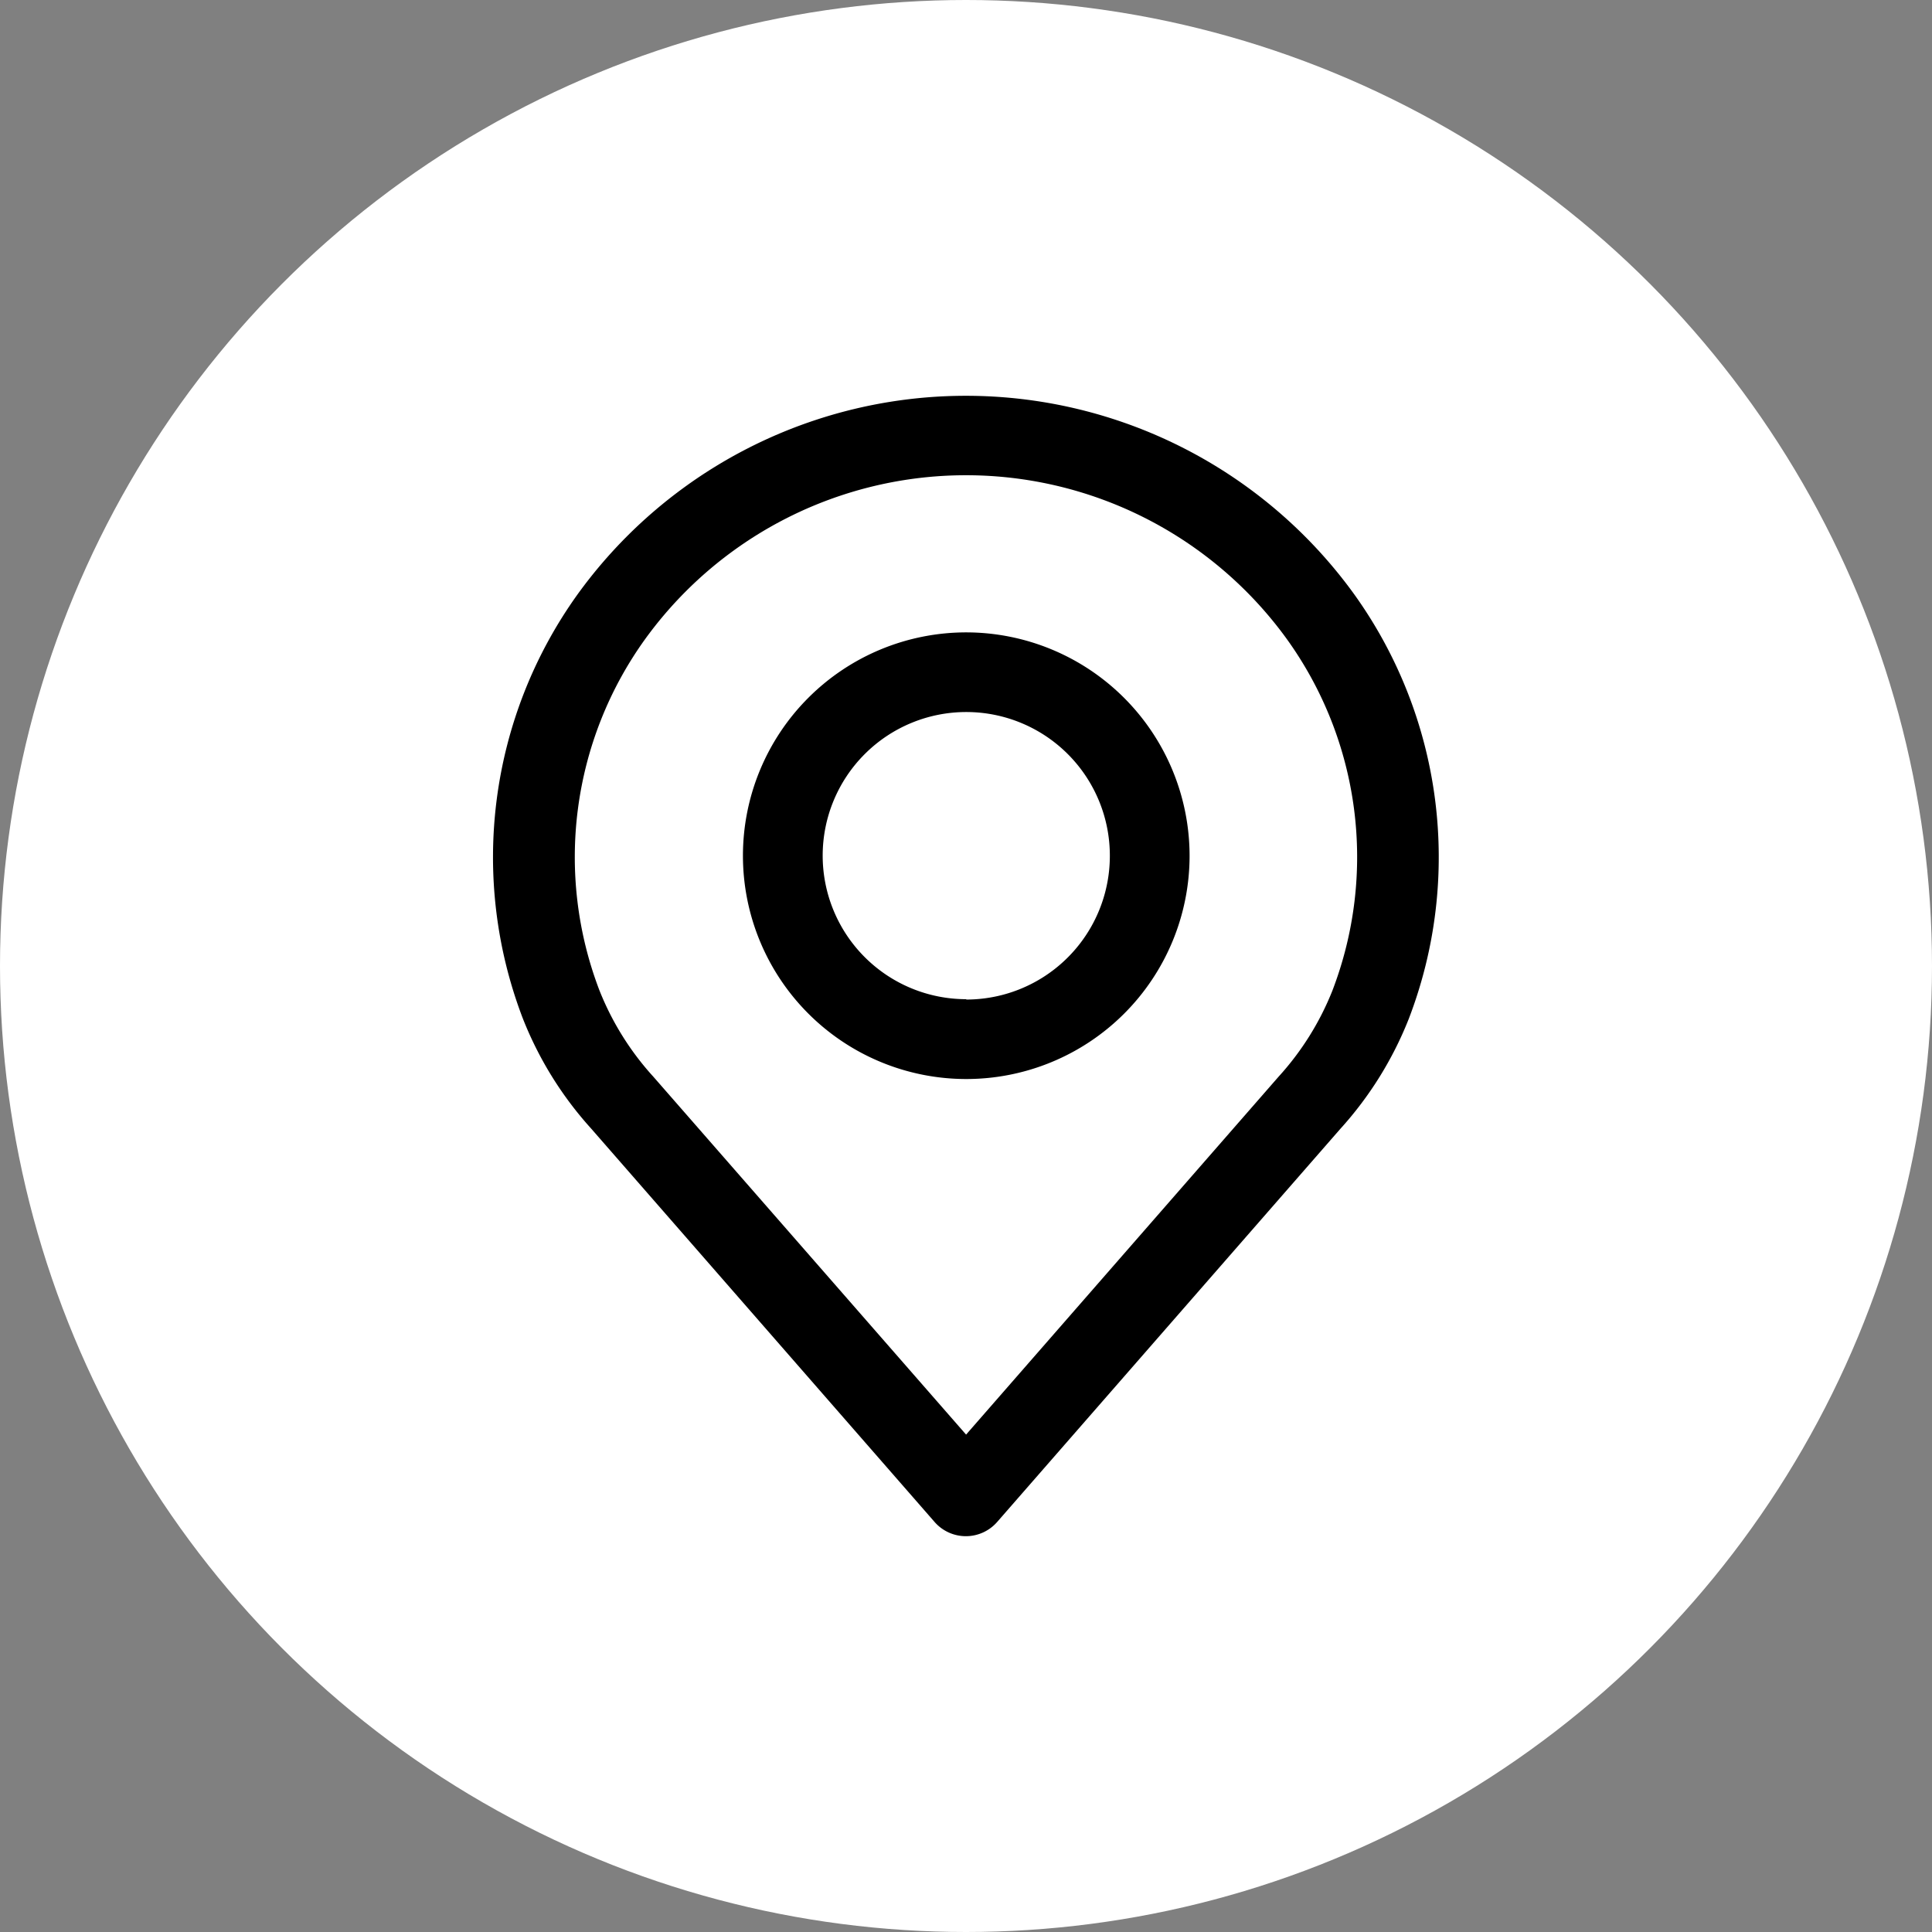 <svg xmlns="http://www.w3.org/2000/svg" width="22" height="22" viewBox="0 0 22 22"><rect x="0" y="0" width="22" height="22" fill="#808080" stroke="none"/><g transform="translate(-438 -453)"><g transform="translate(4 235)"><circle cx="11" cy="11" r="11" transform="translate(434 218)" fill="#fff"/><g transform="translate(439.613 222.507)"><path d="M58.692,2.258a5.455,5.455,0,0,0-8.84,0,5.134,5.134,0,0,0-.626,4.831,4.111,4.111,0,0,0,.78,1.257l3.911,4.48a.473.473,0,0,0,.709,0l3.91-4.479a4.116,4.116,0,0,0,.78-1.255A5.135,5.135,0,0,0,58.692,2.258Zm-.247,4.516a3.225,3.225,0,0,1-.614.981l0,0-3.557,4.074L50.714,7.755a3.227,3.227,0,0,1-.615-.984,4.247,4.247,0,0,1,.52-4,4.51,4.51,0,0,1,7.308,0A4.248,4.248,0,0,1,58.445,6.774Z" transform="translate(-48.886)"/><g transform="translate(2.844 2.694)"><g transform="translate(0)"><path d="M158.3,106.219a2.543,2.543,0,1,0,2.543,2.543A2.546,2.546,0,0,0,158.3,106.219Zm0,4.177a1.635,1.635,0,1,1,1.635-1.635A1.636,1.636,0,0,1,158.3,110.4Z" transform="translate(-155.754 -106.219)"/></g></g></g></g></g></svg>